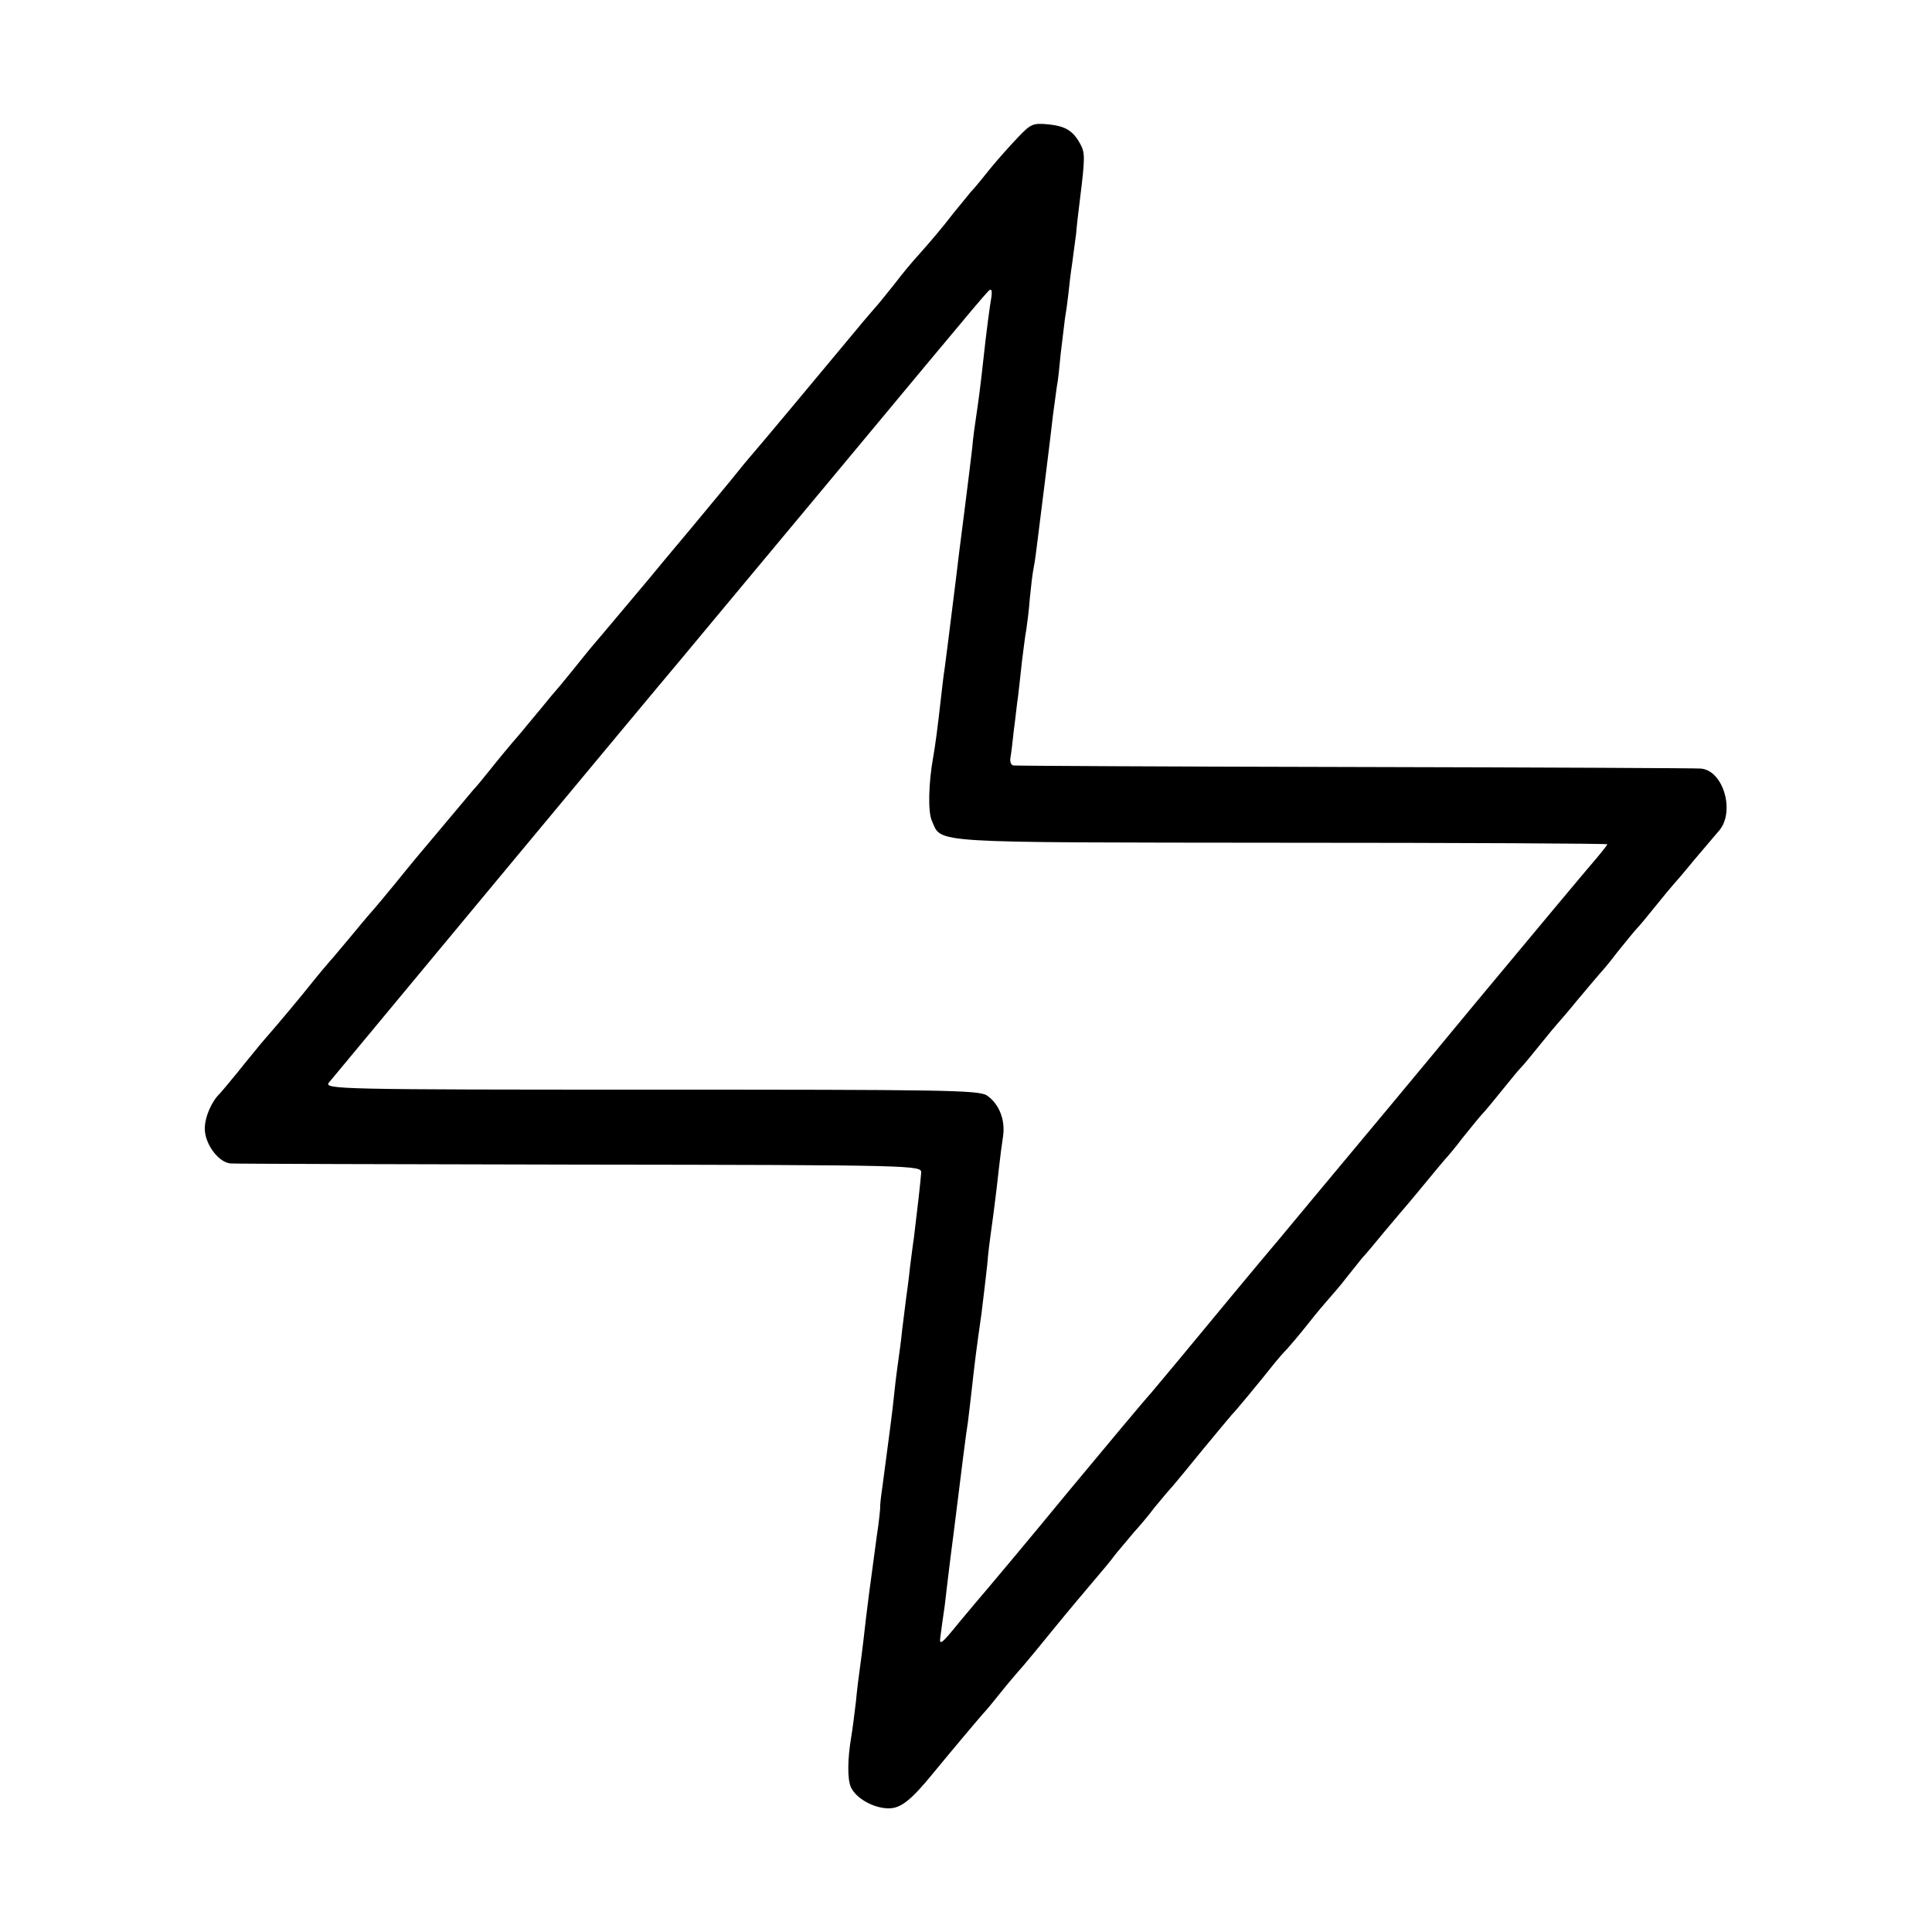 <?xml version="1.0" standalone="no"?>
<!DOCTYPE svg PUBLIC "-//W3C//DTD SVG 20010904//EN"
 "http://www.w3.org/TR/2001/REC-SVG-20010904/DTD/svg10.dtd">
<svg version="1.0" xmlns="http://www.w3.org/2000/svg"
 width="500pt" height="500pt" viewBox="0 0 500 500"
 preserveAspectRatio="xMidYMid meet">
<g transform="translate(0,500) scale(0.1,-0.1)"
fill="#000000" stroke="none">
<path d="M2633 4643 c-21 -22 -52 -57 -70 -79 -17 -21 -39 -49 -50 -60 -10
-12 -30 -37 -45 -55 -30 -39 -59 -73 -91 -109 -13 -14 -41 -47 -62 -75 -22
-27 -44 -55 -50 -61 -5 -6 -28 -32 -50 -59 -113 -136 -251 -301 -260 -311 -5
-6 -26 -30 -45 -54 -19 -24 -75 -91 -123 -149 -49 -58 -96 -115 -105 -126 -70
-83 -119 -142 -127 -151 -5 -6 -26 -30 -45 -54 -19 -24 -47 -58 -61 -75 -14
-16 -35 -41 -46 -55 -12 -14 -38 -46 -59 -71 -22 -25 -55 -65 -74 -89 -19 -24
-39 -48 -45 -54 -5 -6 -36 -43 -68 -81 -80 -95 -86 -102 -137 -165 -25 -30
-47 -57 -50 -60 -3 -3 -28 -32 -55 -65 -28 -33 -54 -65 -60 -71 -5 -6 -26 -30
-45 -54 -32 -40 -80 -98 -134 -160 -11 -14 -39 -47 -61 -75 -22 -27 -43 -52
-46 -55 -21 -20 -39 -60 -39 -91 0 -40 36 -88 67 -90 10 -1 416 -2 903 -3 875
-1 885 -2 884 -21 -1 -17 -10 -97 -19 -170 -2 -11 -6 -45 -10 -75 -3 -30 -8
-66 -10 -80 -2 -14 -6 -50 -10 -80 -3 -30 -8 -66 -10 -80 -2 -14 -7 -50 -10
-80 -5 -52 -16 -131 -31 -245 -4 -27 -7 -53 -6 -56 0 -3 -3 -37 -9 -75 -18
-133 -24 -176 -35 -274 -3 -25 -7 -56 -9 -70 -2 -14 -7 -52 -10 -85 -4 -33 -9
-73 -12 -90 -10 -59 -10 -110 -1 -130 13 -29 59 -55 98 -55 31 0 57 20 115 91
45 55 121 145 130 155 6 6 26 30 45 54 19 24 40 48 45 54 6 6 42 49 80 96 67
82 78 94 125 150 12 14 34 40 48 59 15 18 36 43 47 56 11 12 36 41 54 65 19
23 40 48 46 54 5 6 41 49 79 96 39 47 72 87 75 90 5 4 69 81 111 134 8 10 22
26 31 35 8 9 33 38 55 66 21 27 46 56 54 65 8 9 29 33 45 54 17 21 35 44 40
50 6 6 33 38 60 71 28 33 52 62 55 65 3 3 25 30 50 60 25 30 47 57 50 60 3 3
24 27 45 55 22 27 45 56 52 63 7 7 29 34 50 60 21 26 43 53 50 60 7 7 29 34
50 60 21 26 40 49 43 52 3 3 28 32 55 65 28 33 52 62 55 65 3 3 24 27 45 55
22 27 45 56 52 63 7 7 29 34 50 60 21 26 40 49 43 52 3 3 28 32 55 65 28 33
56 66 62 73 45 48 14 159 -46 163 -9 1 -410 3 -891 4 -481 1 -880 3 -887 4 -6
0 -10 10 -8 20 2 11 6 44 9 73 4 29 8 69 11 88 2 19 7 60 10 90 4 30 8 66 11
80 2 14 7 50 9 80 3 30 7 66 10 80 3 14 7 45 10 70 3 25 12 97 20 160 8 63 17
138 20 165 4 28 8 61 10 74 3 14 7 52 10 85 4 34 9 75 11 91 3 17 7 46 9 65 2
19 6 55 10 80 3 25 8 59 10 75 1 17 6 57 10 90 13 104 13 119 2 140 -19 36
-38 48 -82 53 -42 4 -47 2 -82 -35z m-67 -410 c-4 -21 -14 -97 -21 -163 -6
-55 -12 -104 -19 -150 -3 -19 -8 -55 -10 -80 -3 -25 -12 -101 -21 -170 -9 -69
-18 -141 -20 -160 -19 -152 -26 -209 -30 -238 -3 -18 -7 -54 -10 -80 -8 -72
-15 -125 -20 -152 -12 -67 -14 -142 -3 -165 26 -58 -18 -55 903 -56 465 0 845
-2 845 -4 0 -1 -13 -18 -29 -37 -16 -18 -158 -188 -316 -378 -157 -190 -303
-365 -324 -390 -21 -25 -66 -79 -100 -120 -34 -41 -70 -84 -79 -95 -46 -54
-196 -235 -262 -315 -25 -30 -57 -68 -71 -85 -15 -16 -111 -131 -214 -255
-102 -124 -196 -236 -208 -250 -12 -14 -46 -54 -75 -89 -47 -58 -52 -61 -48
-35 2 16 7 52 11 79 3 28 10 84 15 125 5 41 12 91 14 110 13 105 27 218 31
240 2 14 6 52 10 85 8 72 11 97 25 195 5 41 12 99 15 127 2 29 7 65 9 80 5 35
14 103 21 168 3 28 8 66 11 85 6 43 -11 84 -42 105 -21 14 -117 15 -870 15
-803 0 -846 1 -833 18 17 21 846 1019 904 1087 23 28 205 246 404 485 416 500
399 480 405 480 3 0 3 -8 2 -17z"/>
</g>
</svg>
